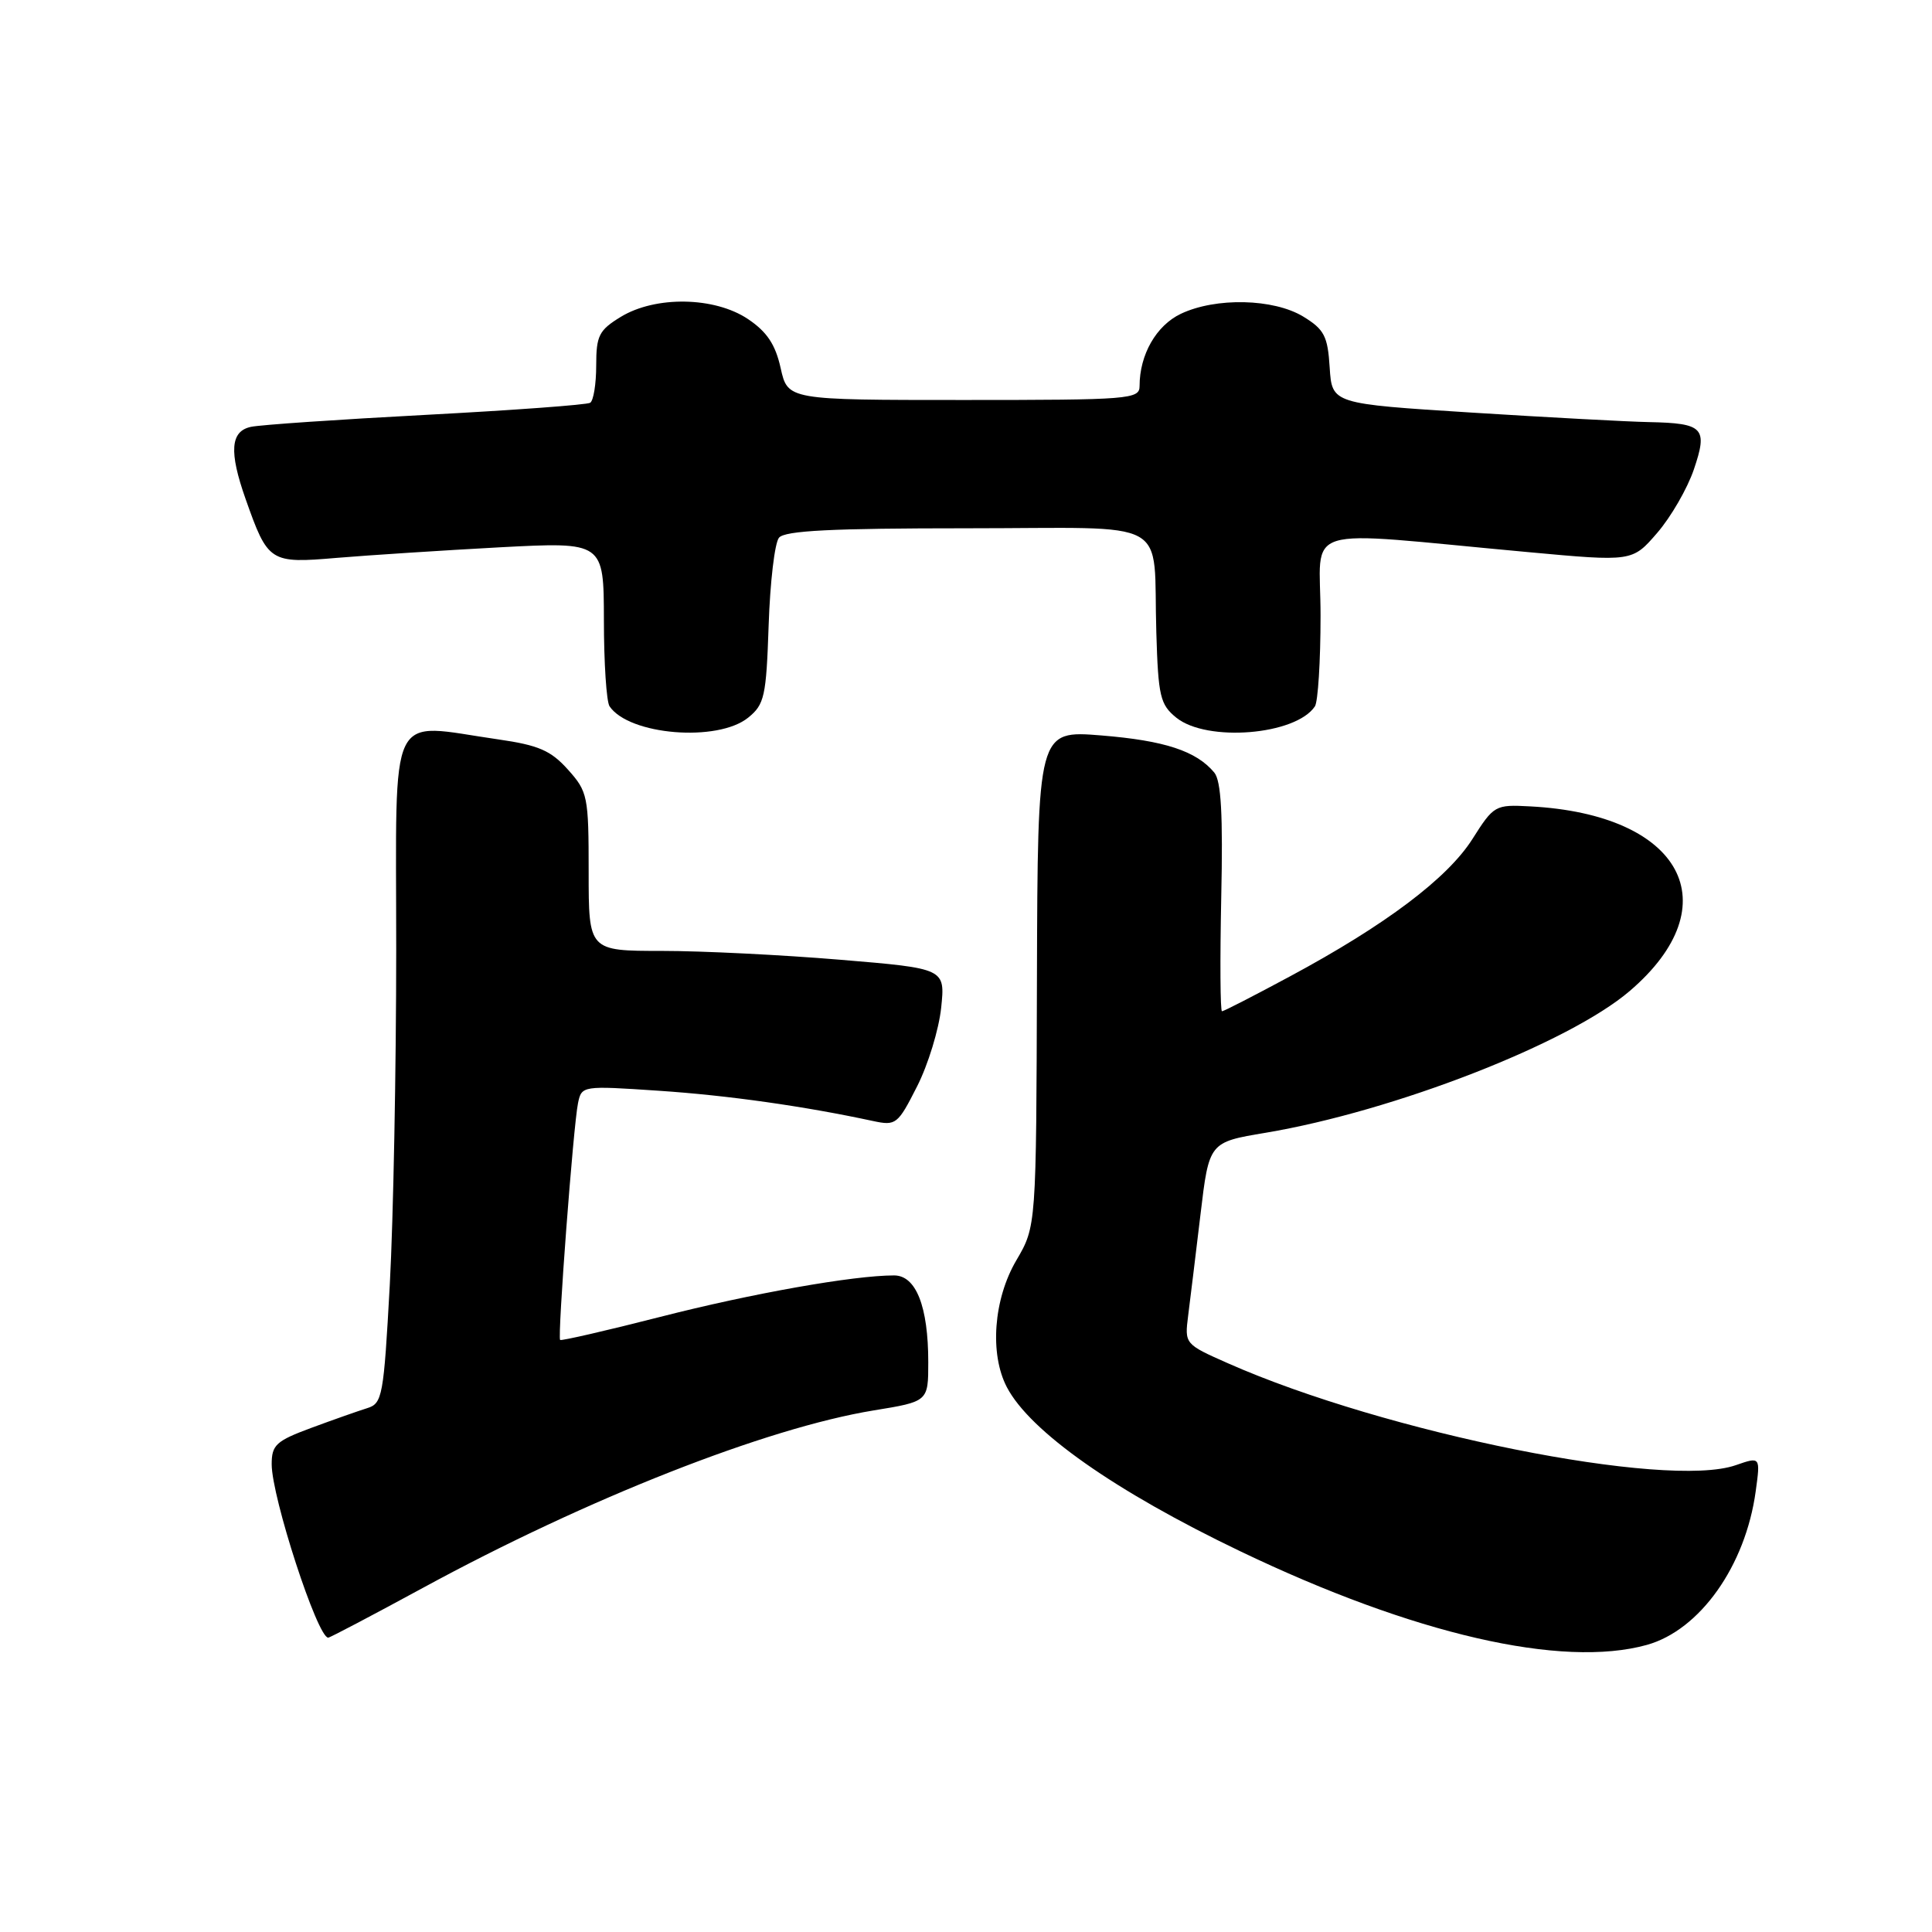<?xml version="1.0" encoding="UTF-8" standalone="no"?>
<!DOCTYPE svg PUBLIC "-//W3C//DTD SVG 1.1//EN" "http://www.w3.org/Graphics/SVG/1.1/DTD/svg11.dtd" >
<svg xmlns="http://www.w3.org/2000/svg" xmlns:xlink="http://www.w3.org/1999/xlink" version="1.1" viewBox="0 0 256 256">
 <g >
 <path fill="currentColor"
d=" M 218.21 217.96 C 225.25 216.00 231.29 207.48 232.64 197.60 C 233.27 193.01 233.27 193.01 230.01 194.14 C 220.83 197.35 183.58 189.87 162.73 180.65 C 156.97 178.10 156.96 178.09 157.44 174.30 C 157.71 172.21 158.44 166.19 159.07 160.93 C 160.21 151.35 160.21 151.35 167.69 150.10 C 184.72 147.24 207.88 138.22 215.95 131.31 C 229.33 119.86 222.88 107.90 202.75 106.85 C 198.11 106.60 197.94 106.70 195.10 111.18 C 191.80 116.38 183.59 122.57 170.92 129.38 C 166.20 131.92 162.15 134.00 161.92 134.00 C 161.69 134.00 161.65 127.23 161.82 118.94 C 162.06 107.95 161.81 103.47 160.90 102.37 C 158.52 99.51 154.32 98.13 145.93 97.45 C 137.50 96.77 137.50 96.77 137.40 129.63 C 137.31 162.50 137.31 162.50 134.67 167.00 C 131.65 172.14 131.11 179.39 133.41 183.80 C 136.48 189.68 147.75 197.60 164.36 205.56 C 187.30 216.56 206.96 221.08 218.21 217.96 Z  M 56.04 210.40 C 77.78 198.57 101.53 189.22 115.75 186.89 C 123.00 185.71 123.00 185.71 123.00 180.50 C 123.00 173.11 121.38 169.00 118.47 169.00 C 113.09 169.00 99.65 171.38 87.50 174.49 C 80.35 176.32 74.37 177.69 74.22 177.55 C 73.85 177.19 75.97 149.15 76.59 146.17 C 77.07 143.86 77.16 143.85 87.29 144.53 C 96.44 145.14 106.59 146.58 115.68 148.54 C 118.72 149.19 118.96 149.00 121.51 143.97 C 122.98 141.09 124.41 136.39 124.71 133.53 C 125.25 128.33 125.25 128.33 111.32 127.17 C 103.66 126.53 93.03 126.00 87.70 126.00 C 78.00 126.00 78.00 126.00 78.00 115.52 C 78.00 105.49 77.88 104.90 75.25 101.97 C 72.98 99.44 71.36 98.74 66.00 97.97 C 51.21 95.85 52.50 93.19 52.50 125.75 C 52.50 141.56 52.12 161.57 51.65 170.22 C 50.84 185.05 50.67 185.97 48.65 186.59 C 47.47 186.96 44.14 188.13 41.25 189.20 C 36.58 190.93 36.00 191.46 36.00 194.02 C 36.00 198.39 42.06 217.00 43.49 217.00 C 43.71 217.00 49.36 214.03 56.04 210.40 Z  M 99.14 95.09 C 101.30 93.34 101.53 92.29 101.85 82.84 C 102.04 77.15 102.65 71.94 103.22 71.25 C 103.99 70.31 110.23 70.00 128.10 70.00 C 155.79 70.00 152.74 68.32 153.22 83.84 C 153.47 92.27 153.73 93.36 155.86 95.09 C 159.91 98.37 171.69 97.41 174.23 93.60 C 174.64 93.00 174.98 87.60 174.98 81.60 C 175.00 69.24 171.50 70.32 202.40 73.15 C 216.29 74.43 216.29 74.43 219.58 70.62 C 221.40 68.52 223.58 64.74 224.44 62.22 C 226.32 56.69 225.74 56.08 218.50 55.93 C 215.75 55.88 205.18 55.31 195.00 54.67 C 176.50 53.50 176.50 53.50 176.19 48.70 C 175.93 44.53 175.47 43.65 172.69 41.95 C 168.76 39.56 161.11 39.38 156.47 41.58 C 153.21 43.13 151.00 46.99 151.00 51.15 C 151.00 52.90 149.71 53.00 127.69 53.00 C 104.38 53.00 104.38 53.00 103.44 48.77 C 102.74 45.63 101.62 43.96 99.10 42.27 C 94.67 39.31 86.86 39.18 82.25 41.99 C 79.37 43.75 79.00 44.47 79.00 48.43 C 79.00 50.88 78.64 53.10 78.20 53.37 C 77.77 53.64 67.98 54.36 56.45 54.97 C 44.93 55.58 34.49 56.29 33.25 56.56 C 30.53 57.14 30.33 59.85 32.54 66.11 C 35.51 74.52 35.75 74.68 44.64 73.92 C 48.96 73.56 58.69 72.93 66.25 72.52 C 80.00 71.80 80.00 71.80 80.02 82.15 C 80.02 87.84 80.36 92.99 80.77 93.59 C 83.35 97.41 95.09 98.37 99.14 95.09 Z "/>
</g>
</svg>